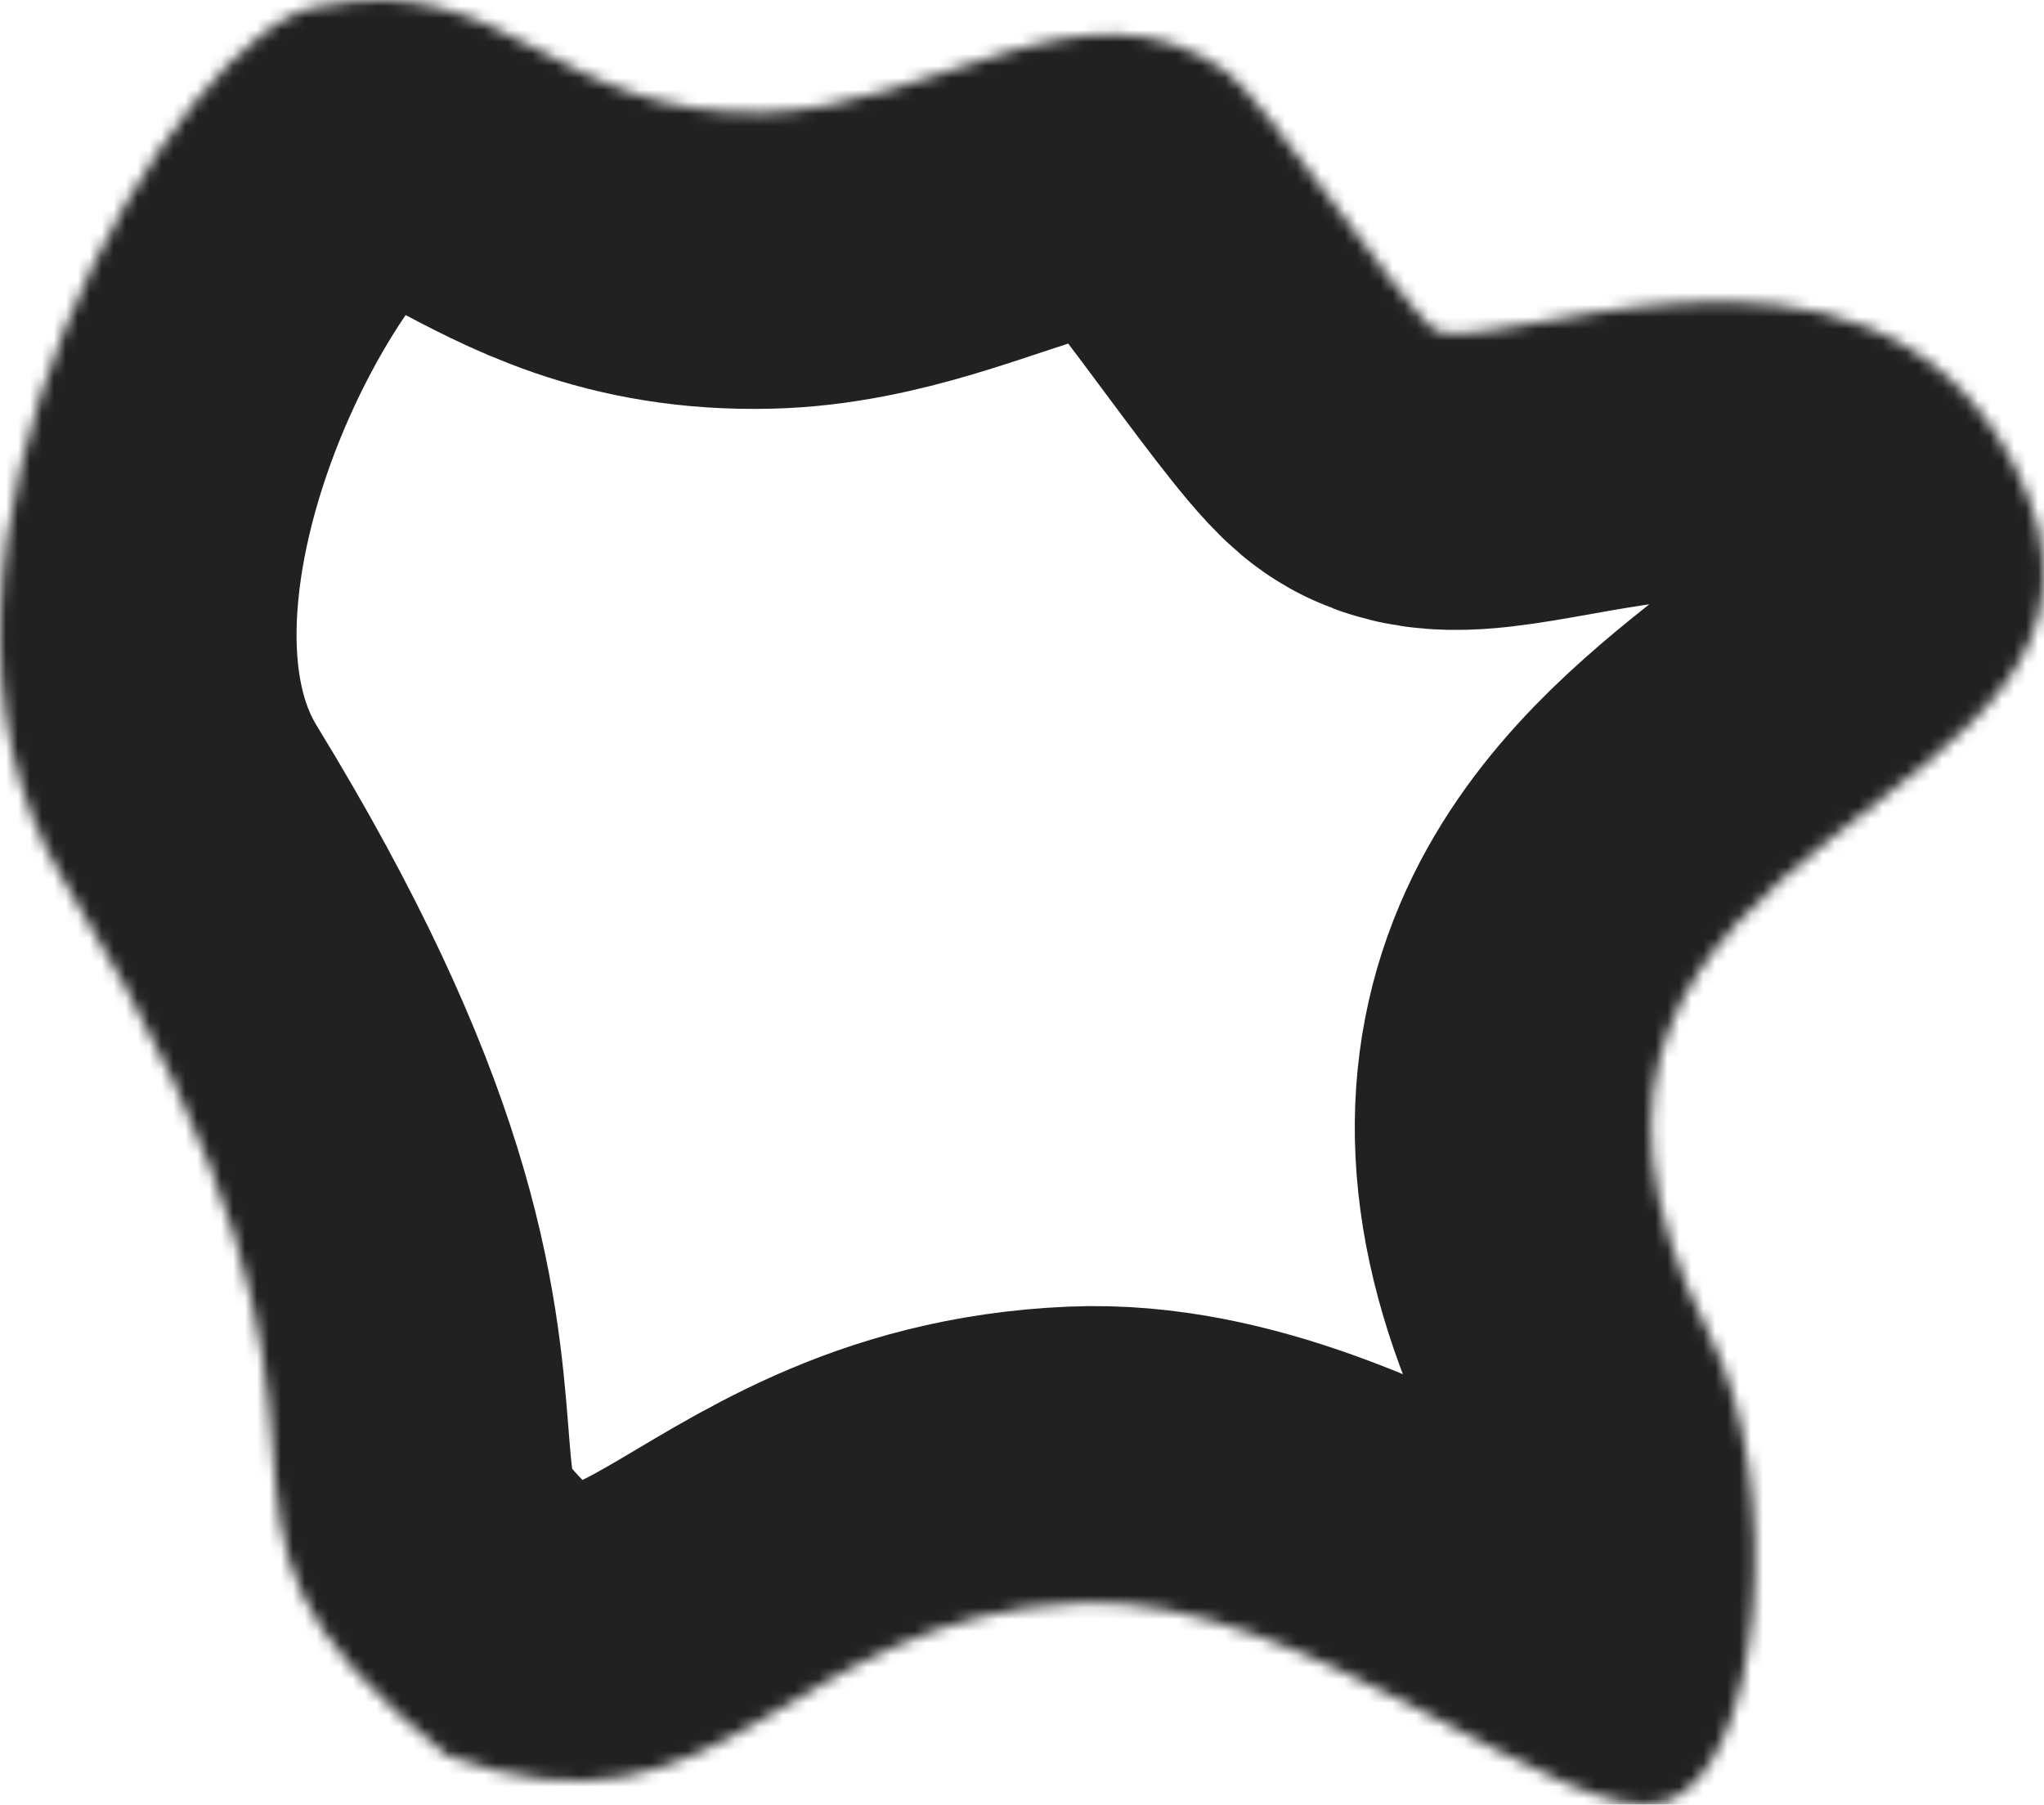 ﻿<?xml version="1.0" encoding="utf-8"?>
<svg version="1.1" xmlns:xlink="http://www.w3.org/1999/xlink" width="171px" height="151px" xmlns="http://www.w3.org/2000/svg">
  <defs>
    <mask fill="white" id="clip2">
      <path d="M 26.852 0.501  C 42.605 -2.611  46.057 9.81  63.931 9.393  C 78.267 9.06  90.677 -2.478  102.542 5.943  C 105.661 8.157  116.972 25.032  119.819 27.438  C 123.679 30.699  156.287 14.668  168.573 39.037  C 183.929 69.498  120.515 67.499  143.049 111.755  C 149.36 124.148  147.554 148.175  139.278 150.772  C 131.084 153.343  109.269 133.32  90.436 134.116  C 65.37 135.175  60.907 155.472  37.452 146.93  C 10.146 125.07  36.389 124.409  5.313 73.635  C -11.226 46.61  15.062 1.782  26.852 0.501  Z " fill-rule="evenodd" />
    </mask>
  </defs>
  <g transform="matrix(1 0 0 1 -91 -1024 )">
    <path d="M 26.852 0.501  C 42.605 -2.611  46.057 9.81  63.931 9.393  C 78.267 9.06  90.677 -2.478  102.542 5.943  C 105.661 8.157  116.972 25.032  119.819 27.438  C 123.679 30.699  156.287 14.668  168.573 39.037  C 183.929 69.498  120.515 67.499  143.049 111.755  C 149.36 124.148  147.554 148.175  139.278 150.772  C 131.084 153.343  109.269 133.32  90.436 134.116  C 65.37 135.175  60.907 155.472  37.452 146.93  C 10.146 125.07  36.389 124.409  5.313 73.635  C -11.226 46.61  15.062 1.782  26.852 0.501  Z " fill-rule="nonzero" fill="#ffffff" stroke="none" fill-opacity="0" transform="matrix(1 0 0 1 91 1024 )" />
    <path d="M 26.852 0.501  C 42.605 -2.611  46.057 9.81  63.931 9.393  C 78.267 9.06  90.677 -2.478  102.542 5.943  C 105.661 8.157  116.972 25.032  119.819 27.438  C 123.679 30.699  156.287 14.668  168.573 39.037  C 183.929 69.498  120.515 67.499  143.049 111.755  C 149.36 124.148  147.554 148.175  139.278 150.772  C 131.084 153.343  109.269 133.32  90.436 134.116  C 65.37 135.175  60.907 155.472  37.452 146.93  C 10.146 125.07  36.389 124.409  5.313 73.635  C -11.226 46.61  15.062 1.782  26.852 0.501  Z " stroke-width="49.622" stroke="#000000" fill="none" stroke-opacity="0.871" transform="matrix(1 0 0 1 91 1024 )" mask="url(#clip2)" />
  </g>
</svg>
